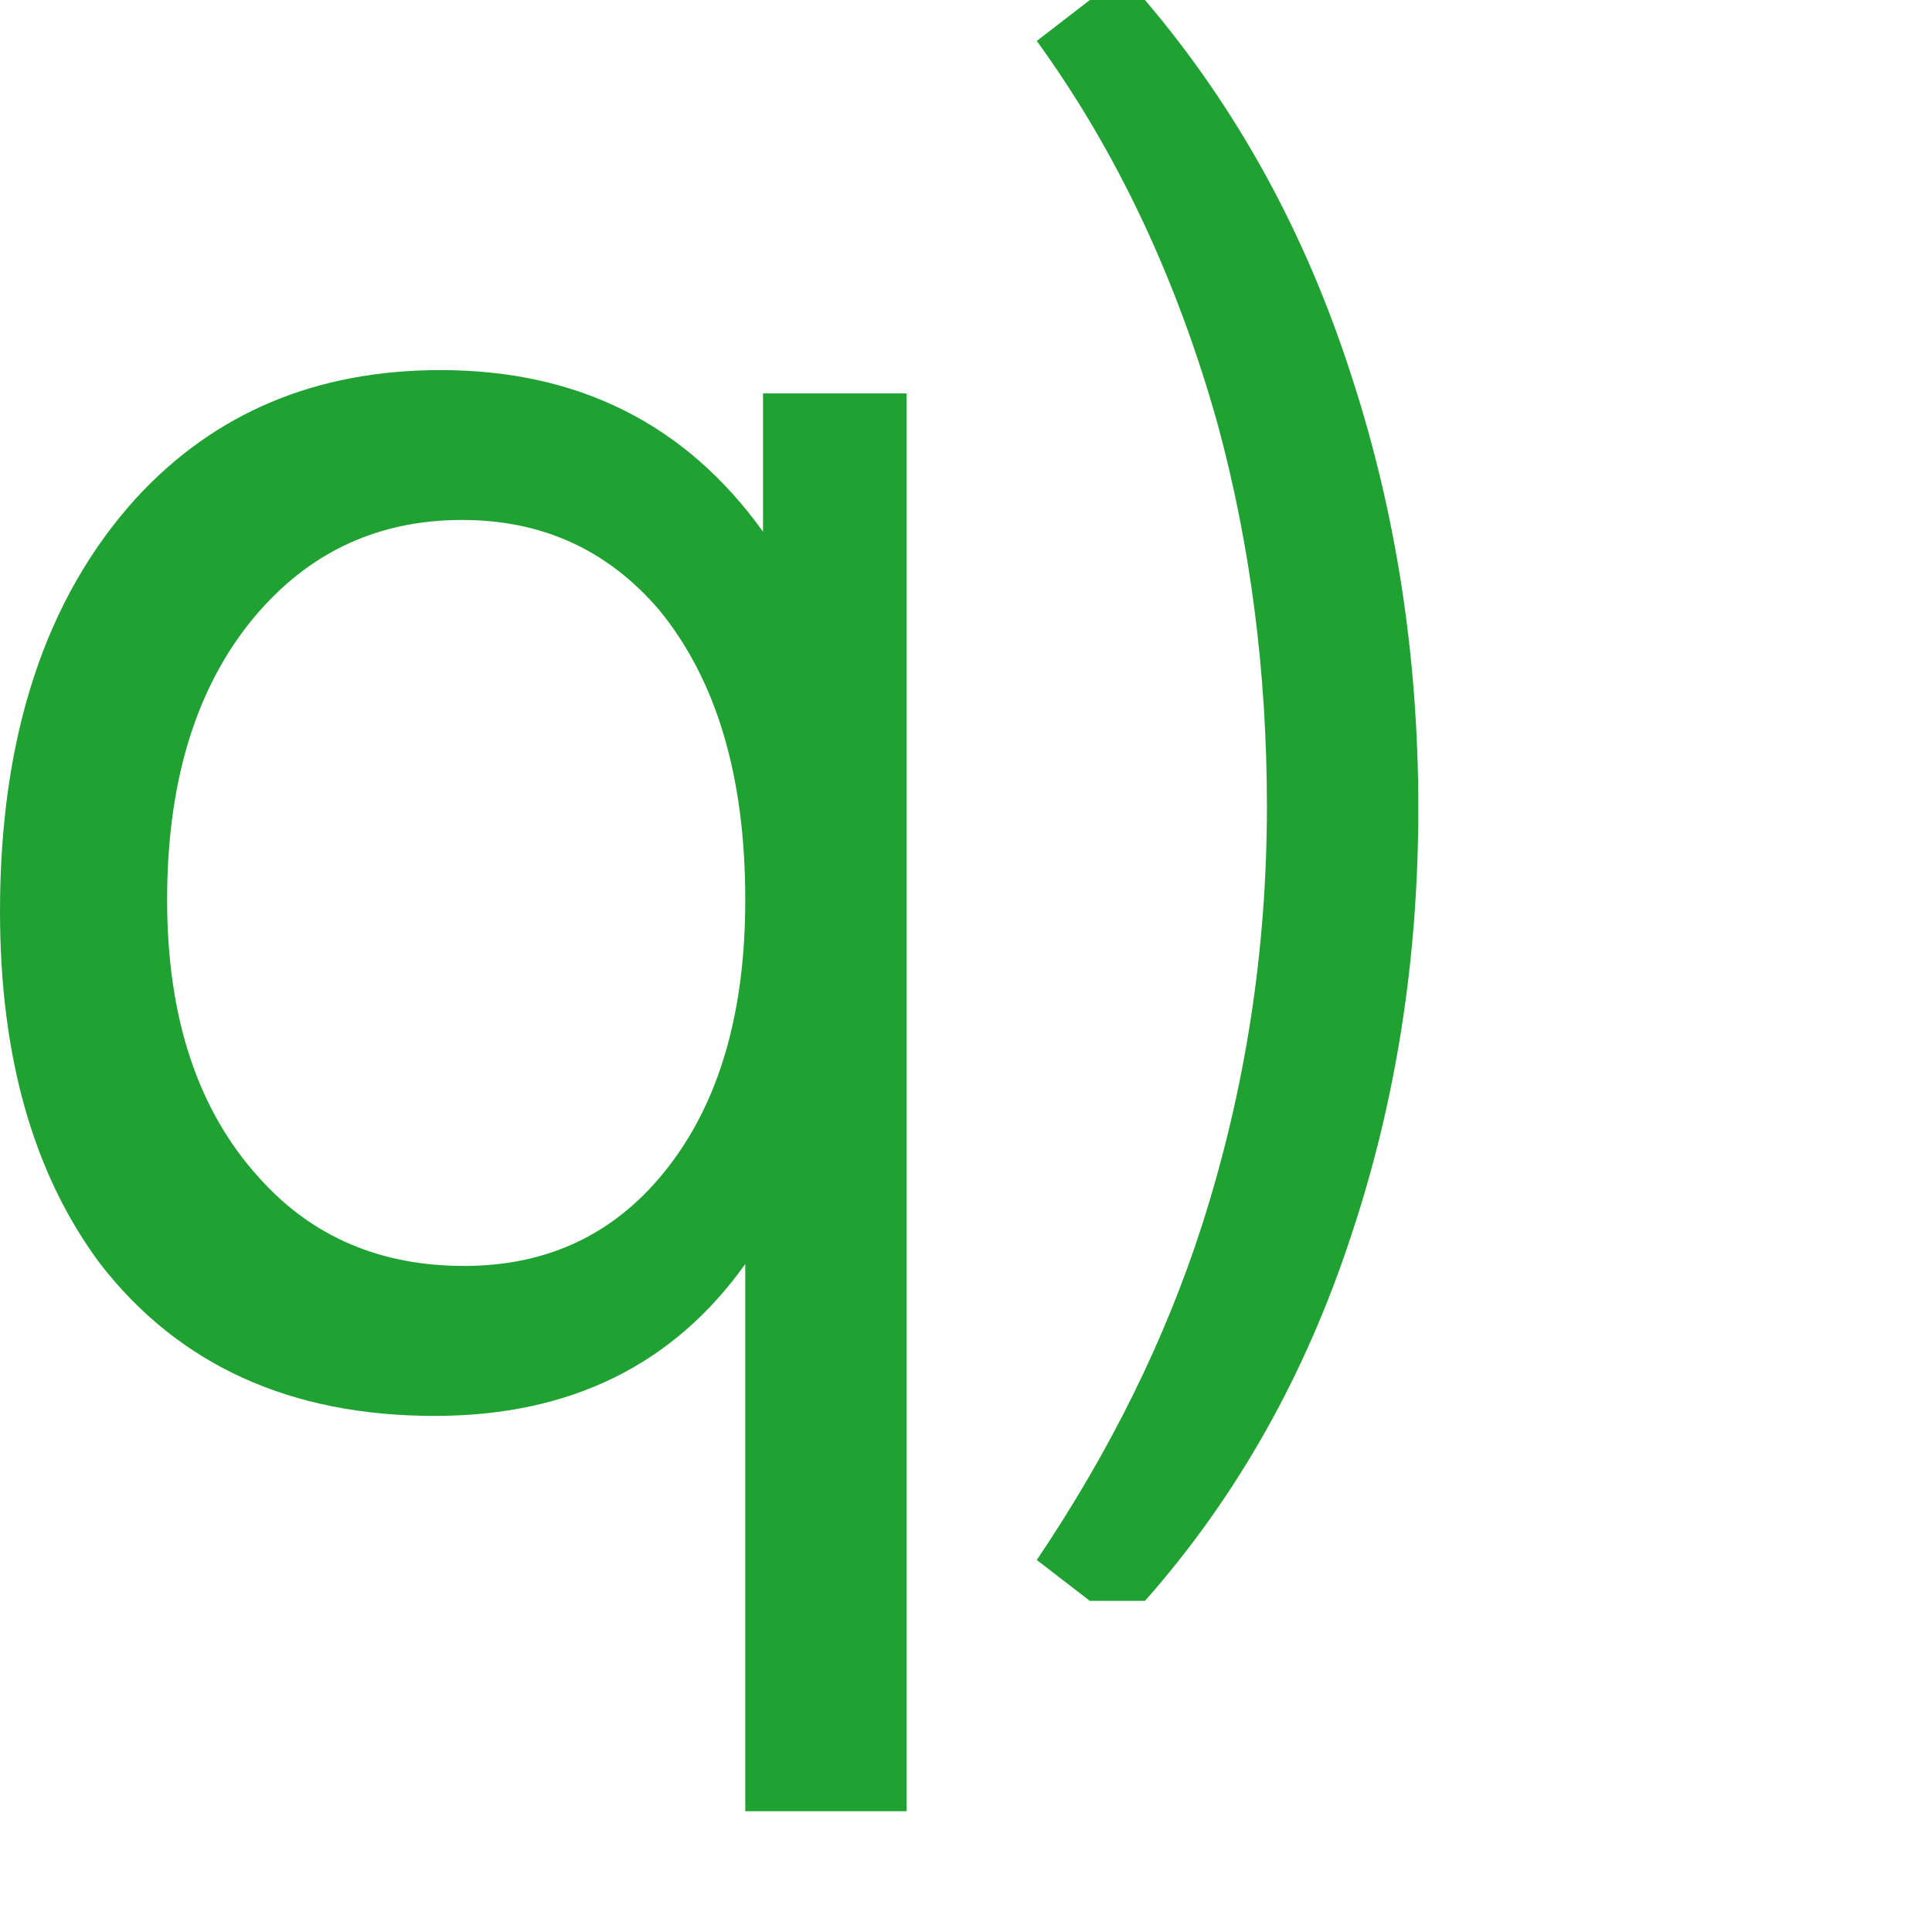 <svg width="16" height="16" viewBox="0 0 16 16" fill="none" xmlns="http://www.w3.org/2000/svg">
    <path
        d="M7.508 15H6.172V10.468C5.575 11.306 4.718 11.726 3.599 11.726C2.405 11.726 1.482 11.306 0.831 10.468C0.277 9.726 0 8.753 0 7.548C0 6.097 0.375 4.957 1.124 4.129C1.775 3.419 2.617 3.065 3.648 3.065C4.788 3.065 5.678 3.511 6.319 4.403V3.258H7.508V15ZM3.827 4.306C3.1 4.306 2.508 4.597 2.052 5.177C1.607 5.747 1.384 6.505 1.384 7.452C1.384 8.43 1.639 9.199 2.15 9.758C2.584 10.242 3.149 10.484 3.844 10.484C4.549 10.484 5.114 10.21 5.537 9.661C5.961 9.113 6.172 8.376 6.172 7.452C6.172 6.43 5.934 5.629 5.456 5.048C5.032 4.554 4.49 4.306 3.827 4.306Z"
        fill="#20A233" />
    <path
        d="M9.026 0H9.482C10.242 0.892 10.812 1.93 11.192 3.113C11.561 4.242 11.746 5.435 11.746 6.694C11.746 7.941 11.561 9.118 11.192 10.226C10.812 11.387 10.242 12.398 9.482 13.258H9.026L8.586 12.919C9.195 12.016 9.651 11.091 9.955 10.145C10.313 9.027 10.492 7.871 10.492 6.677C10.492 5.57 10.356 4.516 10.085 3.516C9.748 2.312 9.249 1.253 8.586 0.339L9.026 0Z"
        fill="#20A233" />
</svg>
    